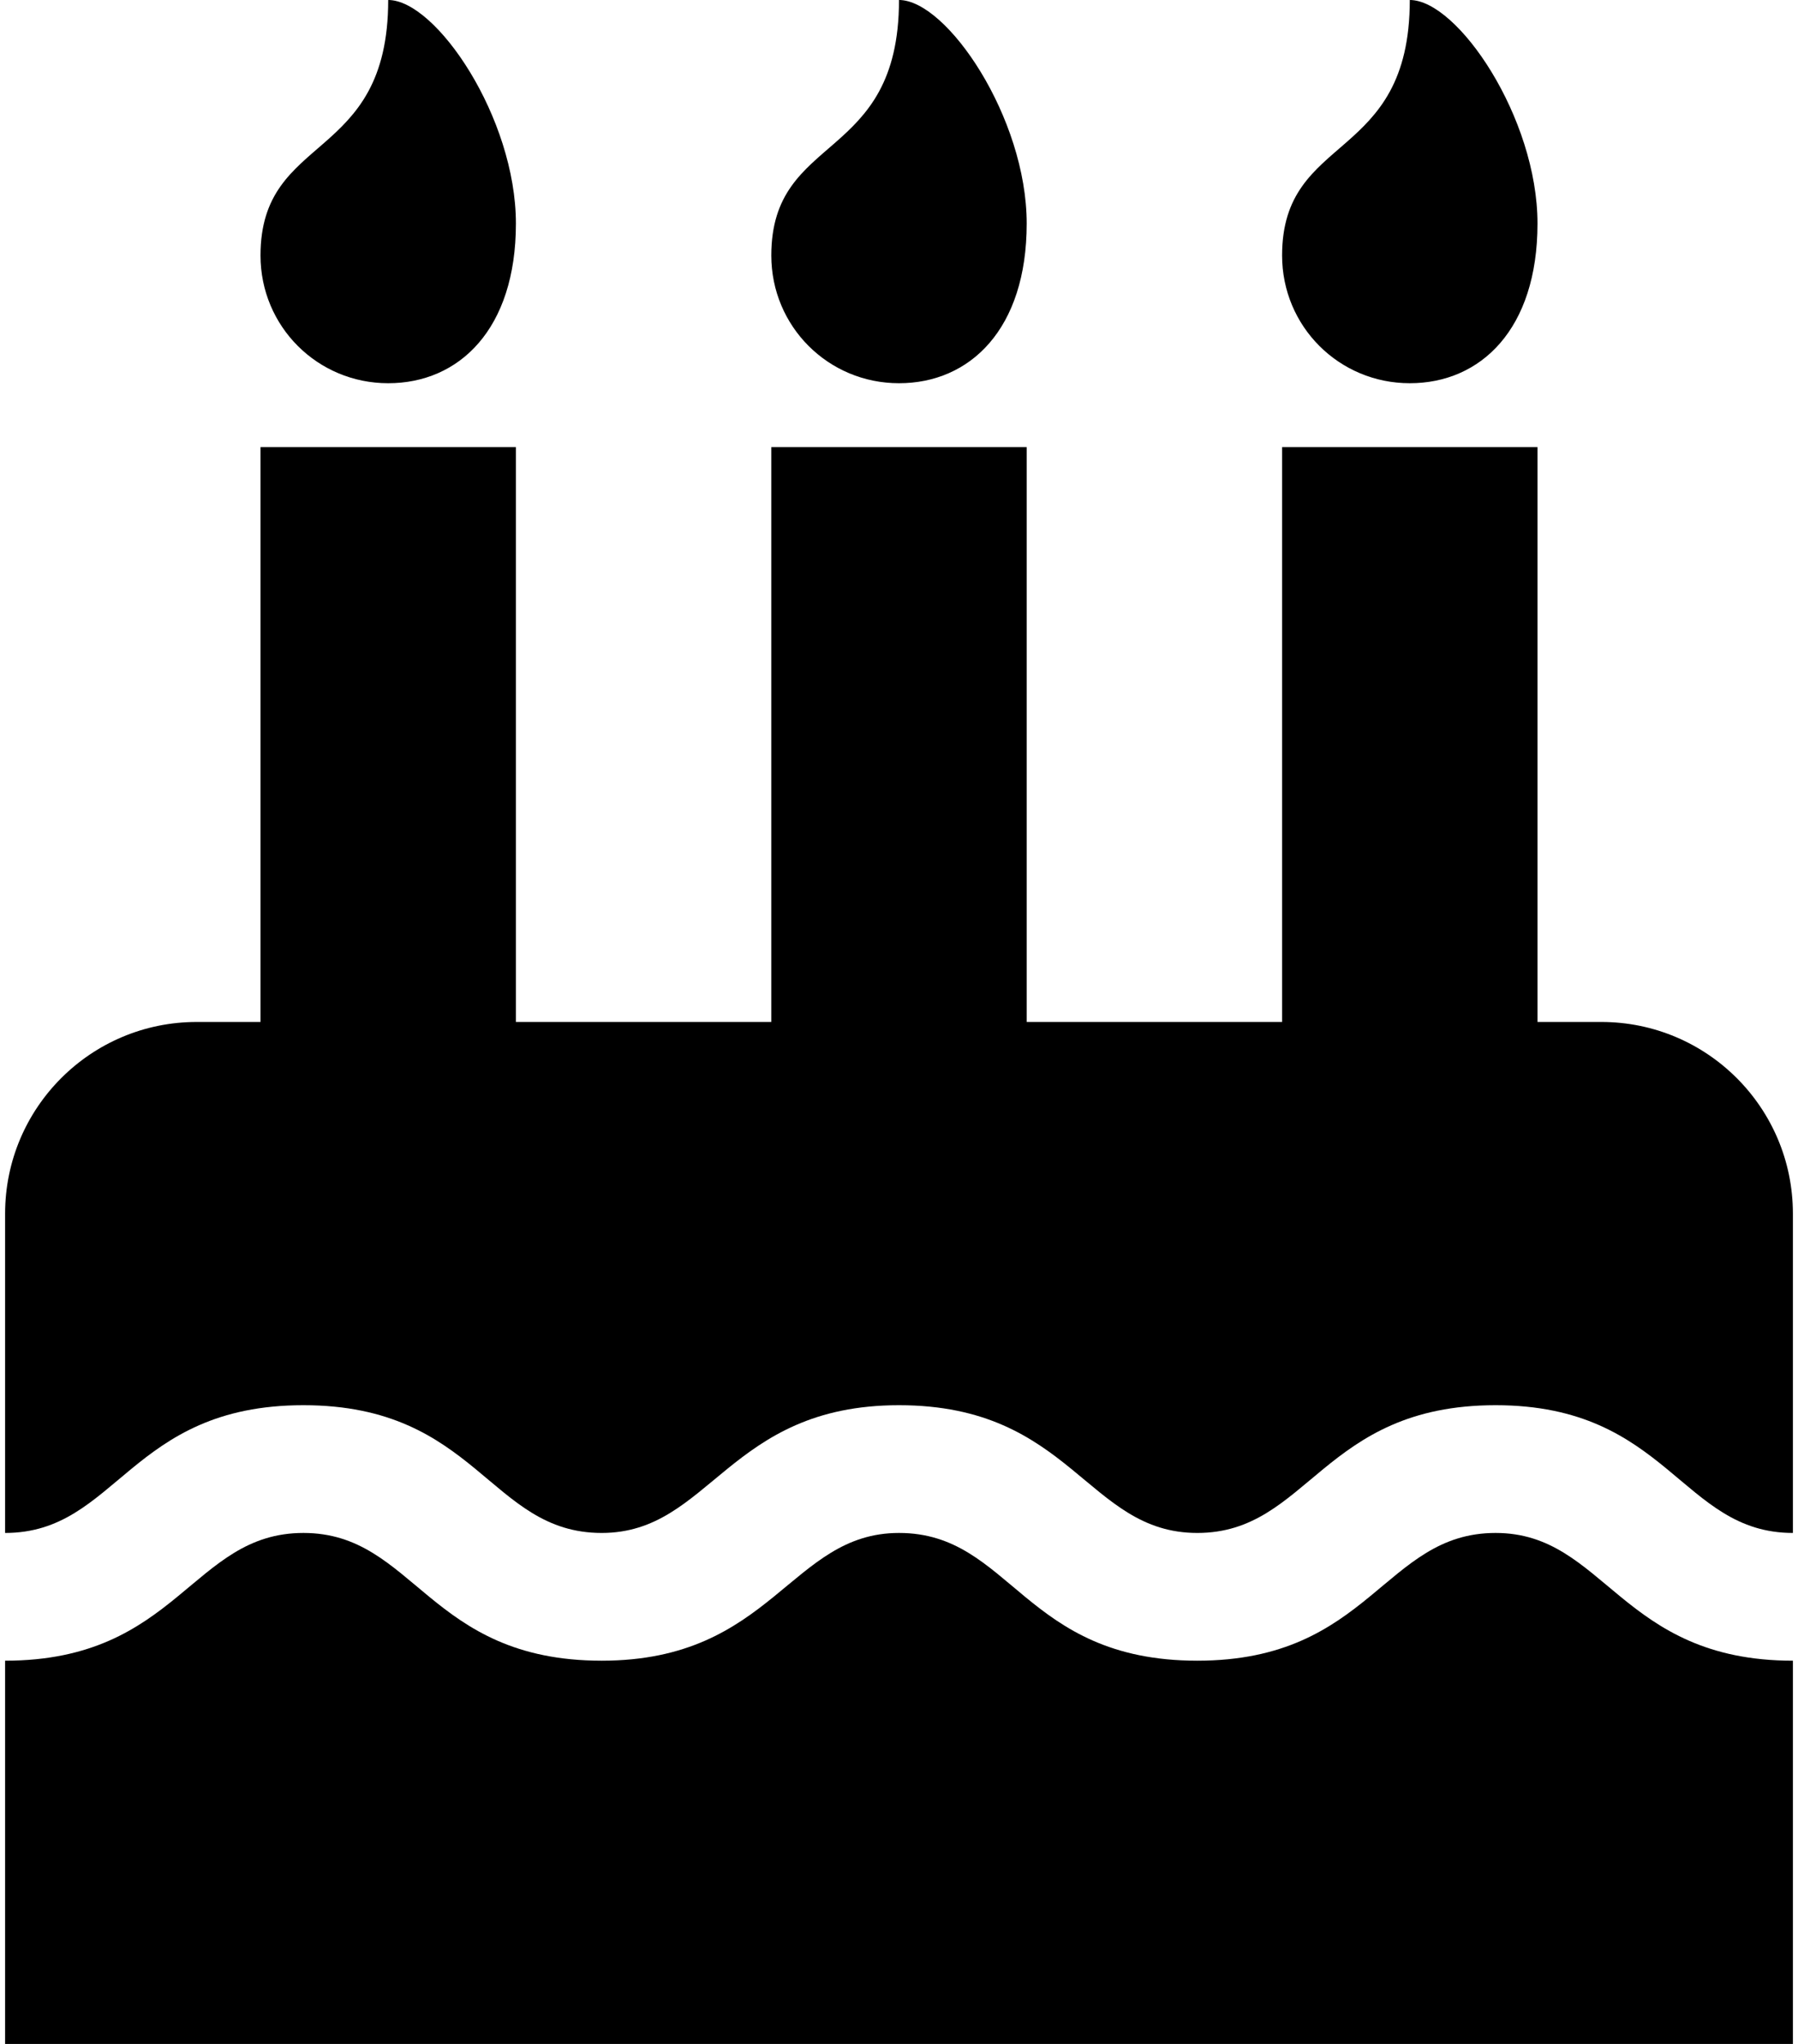 <svg xmlns="http://www.w3.org/2000/svg" width="0.88em" height="1em" viewBox="0 0 448 512"><path fill="currentColor" d="M448 384c-28.02 0-31.26-32-74.5-32c-43.43 0-46.825 32-74.75 32c-27.695 0-31.454-32-74.75-32c-42.842 0-47.218 32-74.5 32c-28.148 0-31.202-32-74.75-32c-43.547 0-46.653 32-74.75 32v-80c0-26.5 21.5-48 48-48h16V112h64v144h64V112h64v144h64V112h64v144h16c26.5 0 48 21.5 48 48zm0 128H0v-96c43.356 0 46.767-32 74.75-32c27.951 0 31.253 32 74.75 32c42.843 0 47.217-32 74.5-32c28.148 0 31.201 32 74.75 32c43.357 0 46.767-32 74.75-32c27.488 0 31.252 32 74.5 32zM96 96c-17.75 0-32-14.25-32-32c0-31 32-23 32-64c12 0 32 29.5 32 56s-14.25 40-32 40m128 0c-17.75 0-32-14.25-32-32c0-31 32-23 32-64c12 0 32 29.5 32 56s-14.25 40-32 40m128 0c-17.75 0-32-14.25-32-32c0-31 32-23 32-64c12 0 32 29.5 32 56s-14.25 40-32 40"/></svg>